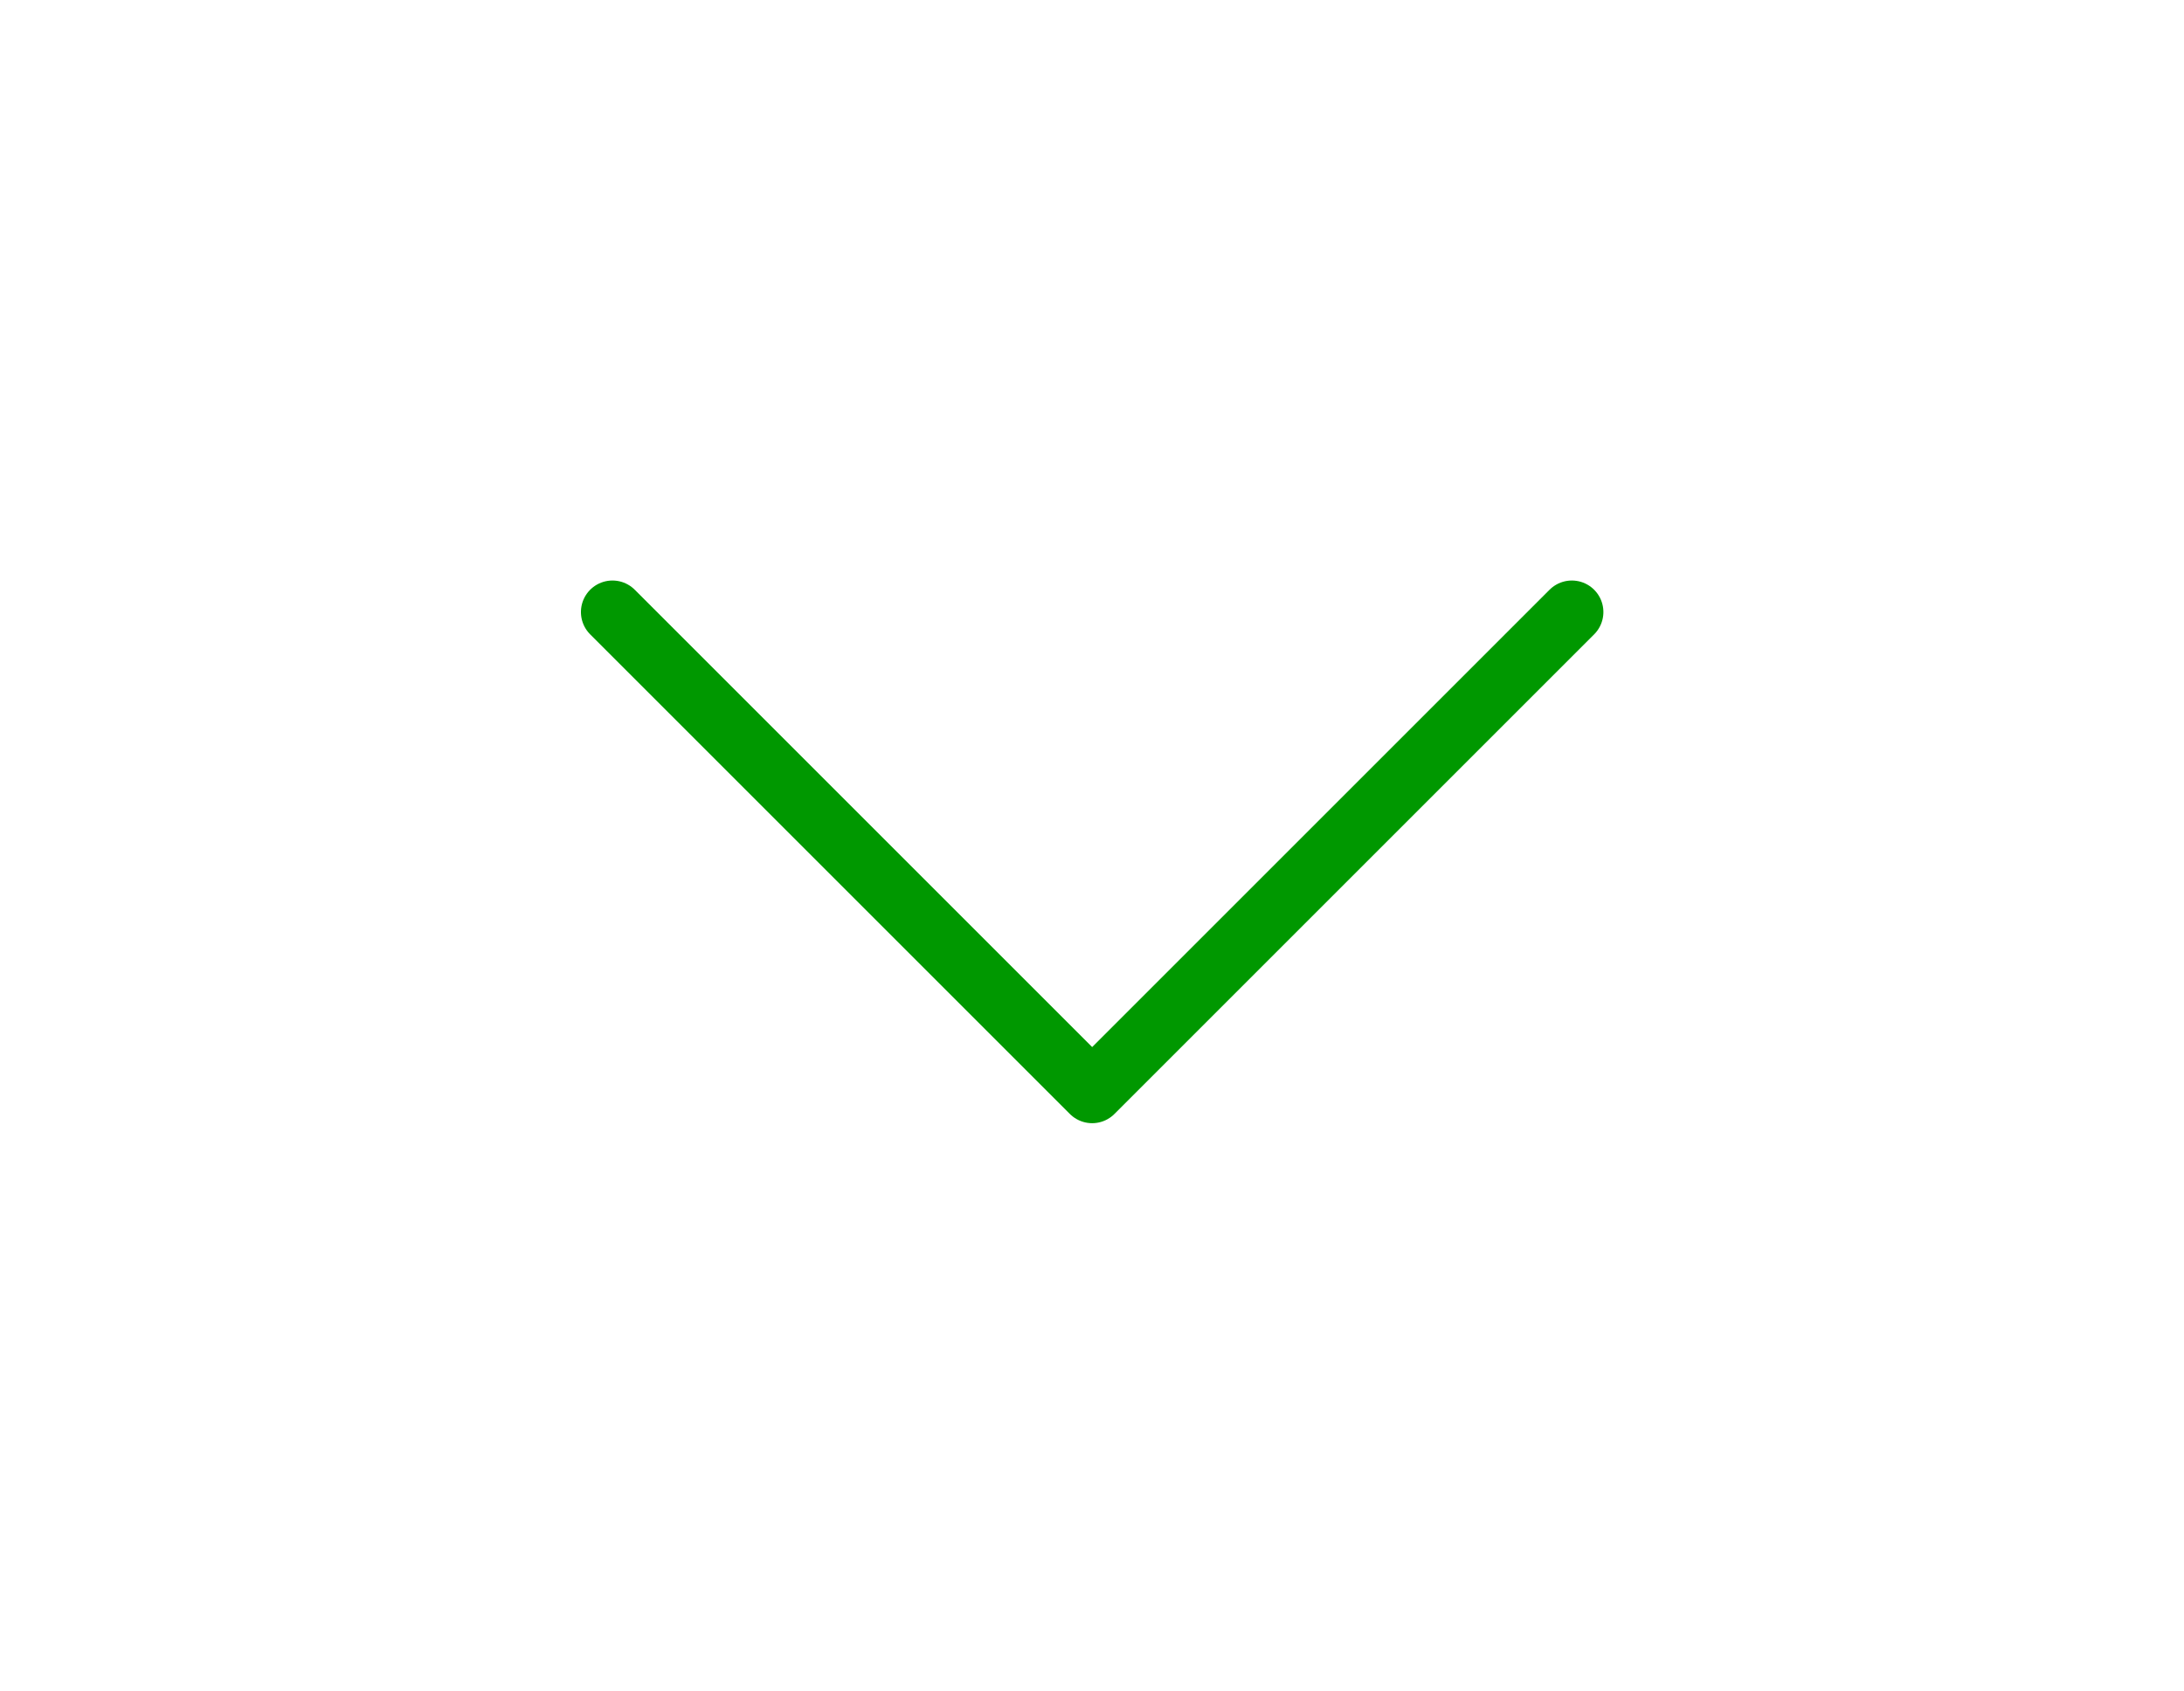 <svg xmlns="http://www.w3.org/2000/svg" xmlns:xlink="http://www.w3.org/1999/xlink" width="34.625" height="26.813" viewBox="0 0 34.625 26.813">
  <defs>
    <filter id="Path" x="0" y="0" width="34.625" height="26.813" filterUnits="userSpaceOnUse">
      <feOffset dy="3" input="SourceAlpha"/>
      <feGaussianBlur stdDeviation="3" result="blur"/>
      <feFlood flood-opacity="0.161"/>
      <feComposite operator="in" in2="blur"/>
      <feComposite in="SourceGraphic"/>
    </filter>
  </defs>
  <g transform="matrix(1, 0, 0, 1, 0, 0)" filter="url(#Path)">
    <path id="Path-2" data-name="Path" d="M7.605,0,0,7.605l7.605,7.605" transform="translate(9.71 14.31) rotate(-90)" fill="none" stroke="#009800" stroke-linecap="round" stroke-linejoin="round" stroke-miterlimit="10" stroke-width="1"/>
  </g>
</svg>

